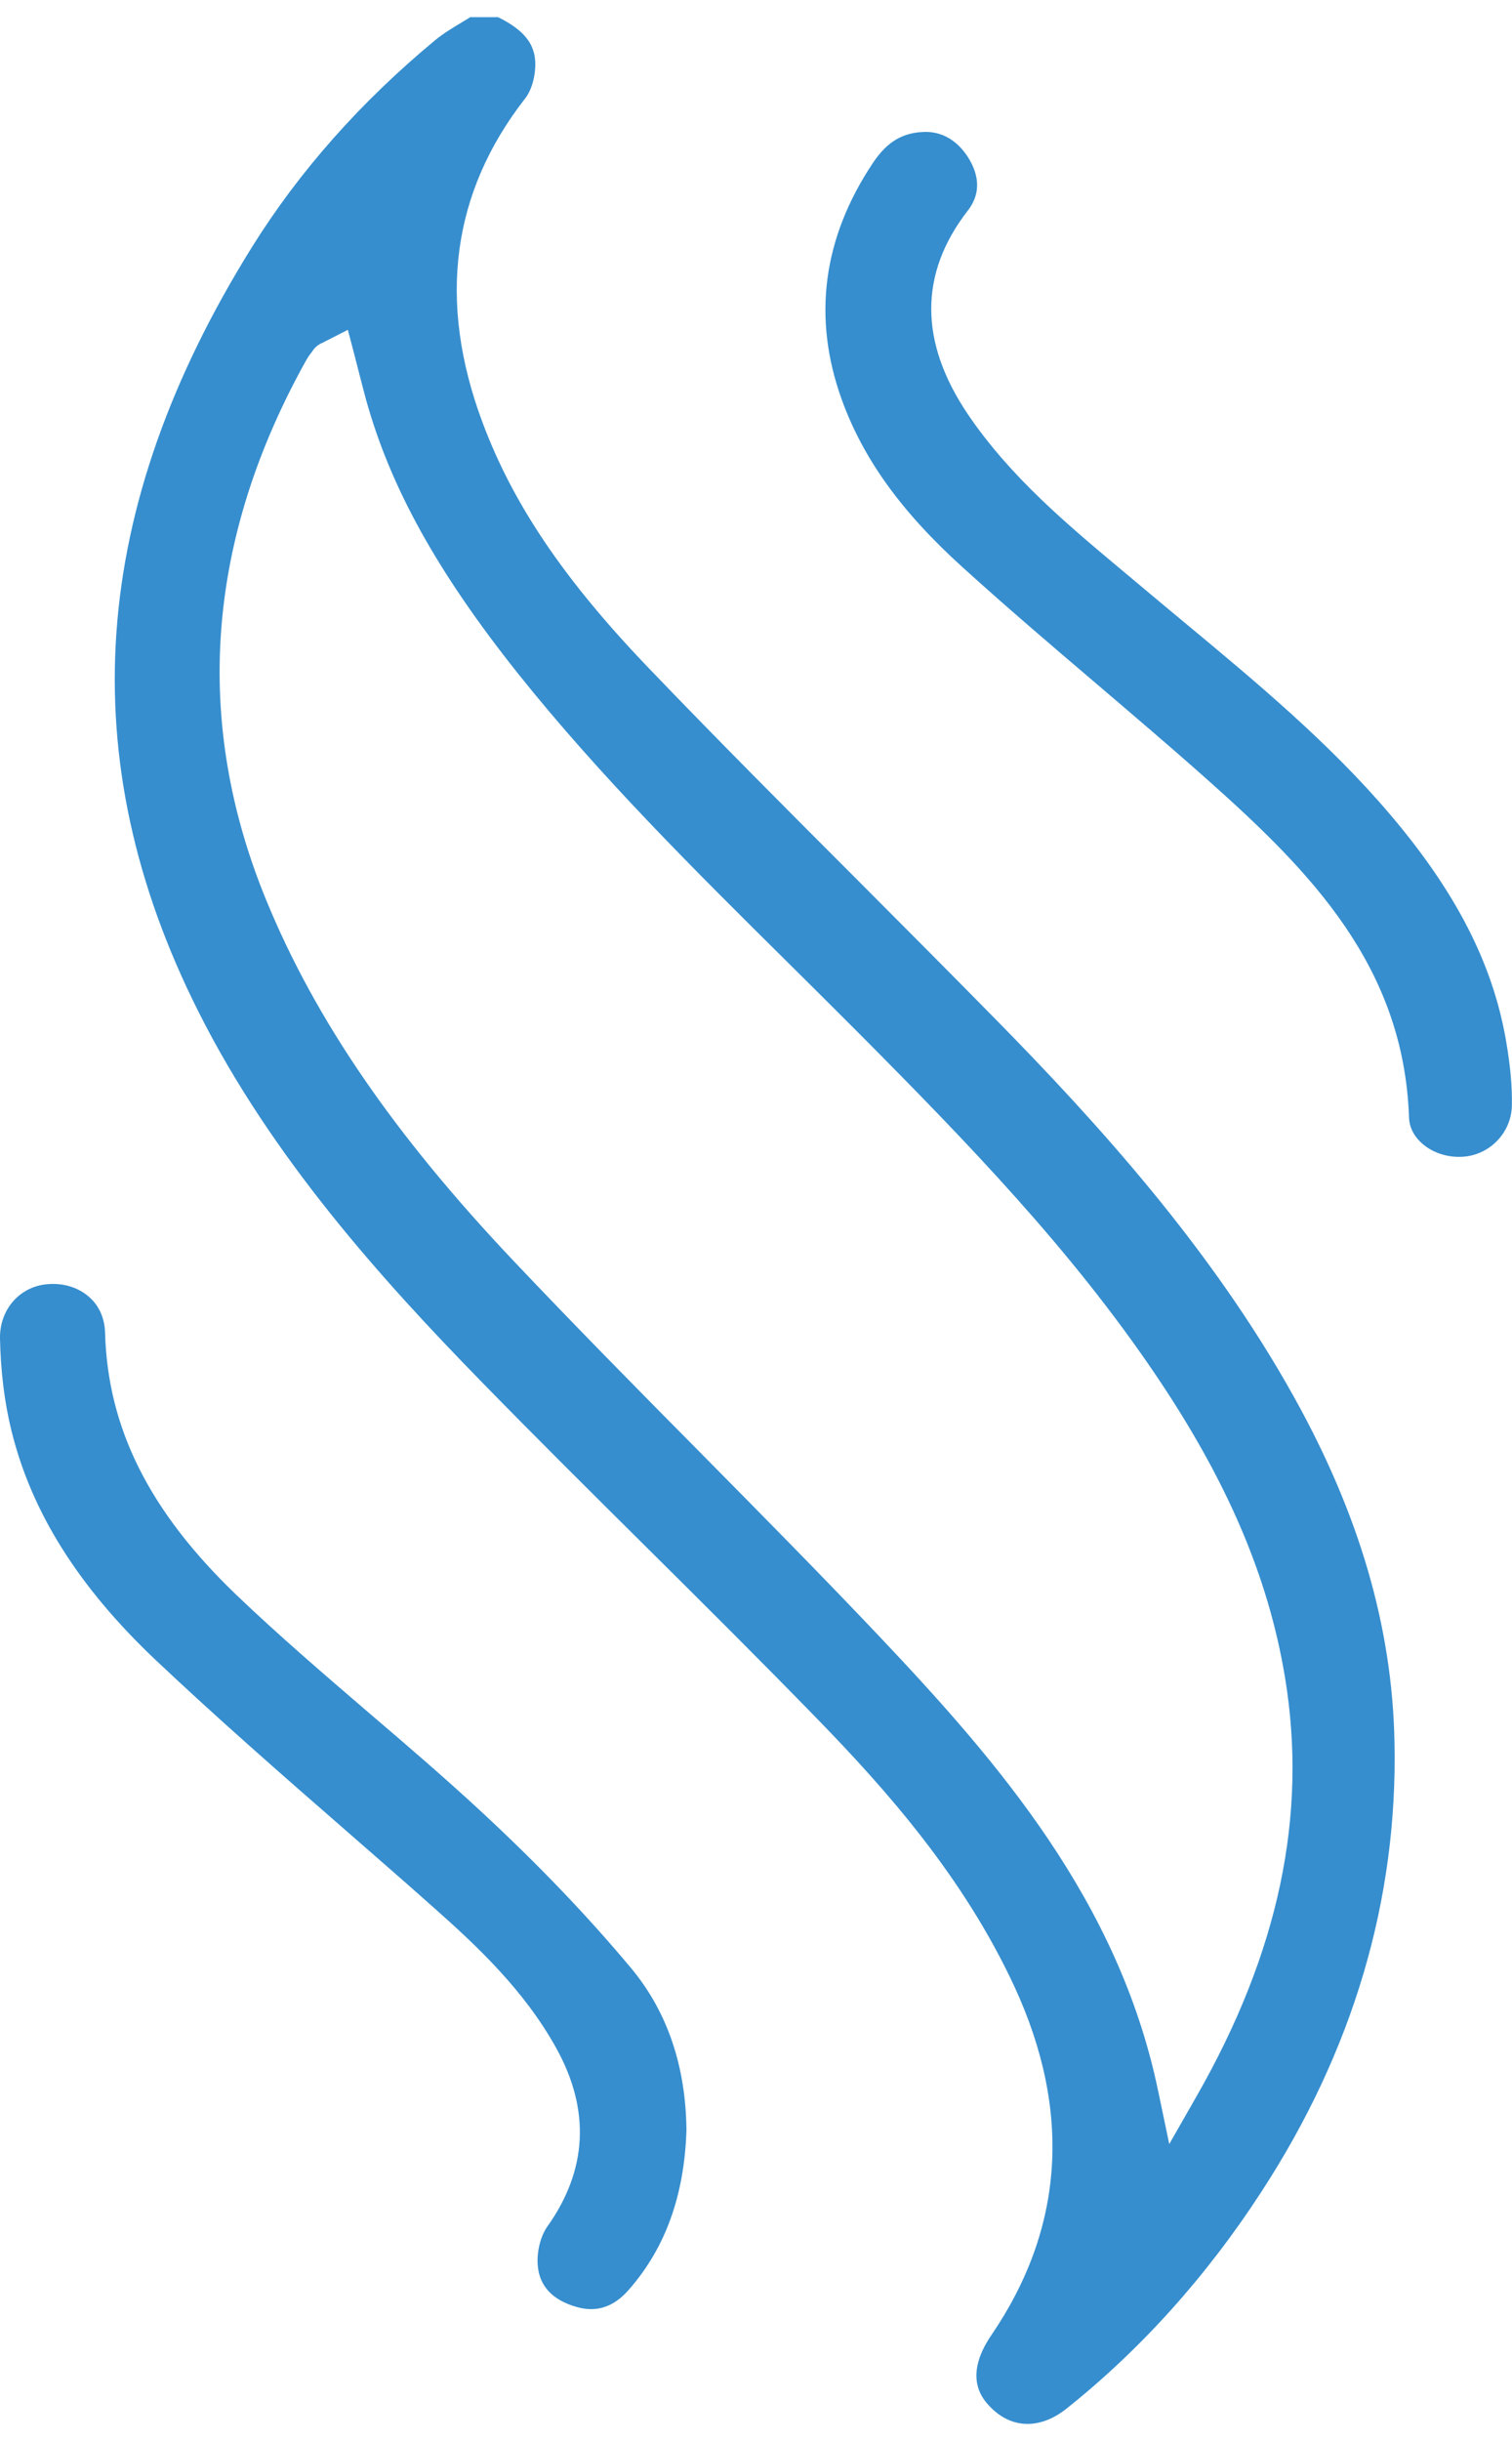 <svg width="44" height="71" viewBox="0 0 44 71" fill="none" xmlns="http://www.w3.org/2000/svg">
<g id="Camada_1" clip-path="url(#clip0_21_413)">
<path id="Vector" d="M40.58 50.651C40.512 47.316 39.554 44.035 37.651 40.624C36.444 38.454 35.012 36.466 33.523 34.648C32.03 32.83 30.481 31.182 29.025 29.7C27.693 28.344 26.349 26.997 25.006 25.649C22.982 23.625 20.89 21.53 18.874 19.428C16.42 16.871 14.927 14.665 14.038 12.278C12.726 8.764 13.145 5.599 15.285 2.86C15.438 2.666 15.546 2.346 15.571 2.026C15.631 1.354 15.317 0.907 14.496 0.5H13.684C13.603 0.551 13.519 0.603 13.438 0.65C13.157 0.82 12.895 0.978 12.674 1.16C10.505 2.954 8.711 4.978 7.339 7.176C2.587 14.796 2.076 22.072 5.774 29.423C7.906 33.668 11.129 37.237 13.993 40.17C15.559 41.774 17.18 43.383 18.745 44.936C20.411 46.588 22.129 48.296 23.79 50.003C25.798 52.066 28.047 54.604 29.52 57.781C31.194 61.402 30.968 64.809 28.852 67.915C27.983 69.188 28.639 69.832 28.856 70.046C29.471 70.65 30.288 70.654 31.041 70.053C33.197 68.334 35.1 66.22 36.697 63.765C39.373 59.663 40.681 55.252 40.58 50.651ZM34.819 60.975L34.026 62.362L33.7 60.805C32.553 55.307 29.069 51.272 25.601 47.608C23.879 45.79 22.084 43.976 20.346 42.217C18.56 40.415 16.717 38.545 14.939 36.668C11.467 33 9.181 29.668 7.749 26.186C5.609 20.981 5.999 15.693 8.916 10.468C8.968 10.377 9.033 10.29 9.097 10.207L9.121 10.171C9.222 10.037 9.346 9.986 9.403 9.962L9.447 9.938L10.123 9.594L10.312 10.314C10.364 10.511 10.413 10.705 10.461 10.895C10.525 11.14 10.586 11.381 10.65 11.618C11.362 14.179 12.722 16.634 15.064 19.578C17.454 22.574 20.234 25.329 22.921 27.989C23.593 28.657 24.269 29.325 24.937 29.996C28.232 33.308 31.157 36.344 33.596 39.937C35.7 43.039 36.907 45.849 37.394 48.786C38.057 52.794 37.217 56.781 34.819 60.975Z" fill="#368ECE"/>
<path id="Vector_2" d="M19.976 61.967C19.912 63.864 19.365 65.378 18.306 66.591C17.864 67.101 17.365 67.267 16.782 67.101C16.07 66.899 15.687 66.484 15.647 65.868C15.619 65.492 15.732 65.038 15.925 64.765C17.096 63.121 17.184 61.374 16.19 59.576C15.257 57.892 13.893 56.608 12.573 55.441C11.752 54.71 10.924 53.991 10.095 53.268C8.244 51.655 6.329 49.983 4.518 48.272C2.289 46.161 0.917 43.988 0.334 41.616C0.133 40.806 0.02 39.901 3.19959e-06 38.933C-0.016 38.071 0.599 37.387 1.436 37.348C1.469 37.344 1.505 37.344 1.537 37.344C1.951 37.344 2.326 37.482 2.607 37.735C2.893 37.992 3.046 38.352 3.058 38.767C3.134 41.537 4.345 43.96 6.876 46.387C8.127 47.584 9.459 48.723 10.746 49.829C11.821 50.746 12.931 51.699 13.977 52.667C15.667 54.232 17.104 55.734 18.371 57.252C19.421 58.513 19.96 60.105 19.976 61.967Z" fill="#368ECE"/>
<path id="Vector_3" d="M43.996 32.162C43.98 32.945 43.352 33.597 42.564 33.645C42.125 33.672 41.687 33.53 41.381 33.257C41.216 33.111 41.015 32.862 41.003 32.498C40.85 28.115 38.15 25.36 35.157 22.697C34.074 21.732 32.952 20.78 31.869 19.855C30.59 18.768 29.266 17.637 28.007 16.495C26.229 14.887 25.114 13.337 24.494 11.618C23.637 9.239 23.943 6.923 25.404 4.737C25.834 4.097 26.297 3.836 26.977 3.836C27.633 3.86 28.019 4.306 28.228 4.67C28.522 5.199 28.502 5.686 28.168 6.12C26.74 7.954 26.744 9.954 28.176 12.065C29.403 13.871 31.057 15.254 32.654 16.59L33.254 17.092C33.652 17.428 34.054 17.76 34.452 18.092C36.537 19.823 38.689 21.61 40.459 23.697C42.37 25.945 43.441 28.032 43.827 30.273C43.956 31.024 44.008 31.625 43.996 32.162Z" fill="#368ECE"/>
</g>
<defs>
<clipPath id="clip0_21_413">
<rect width="44" height="70" fill="white" transform="translate(0 0.5)"/>
</clipPath>
</defs>
</svg>
